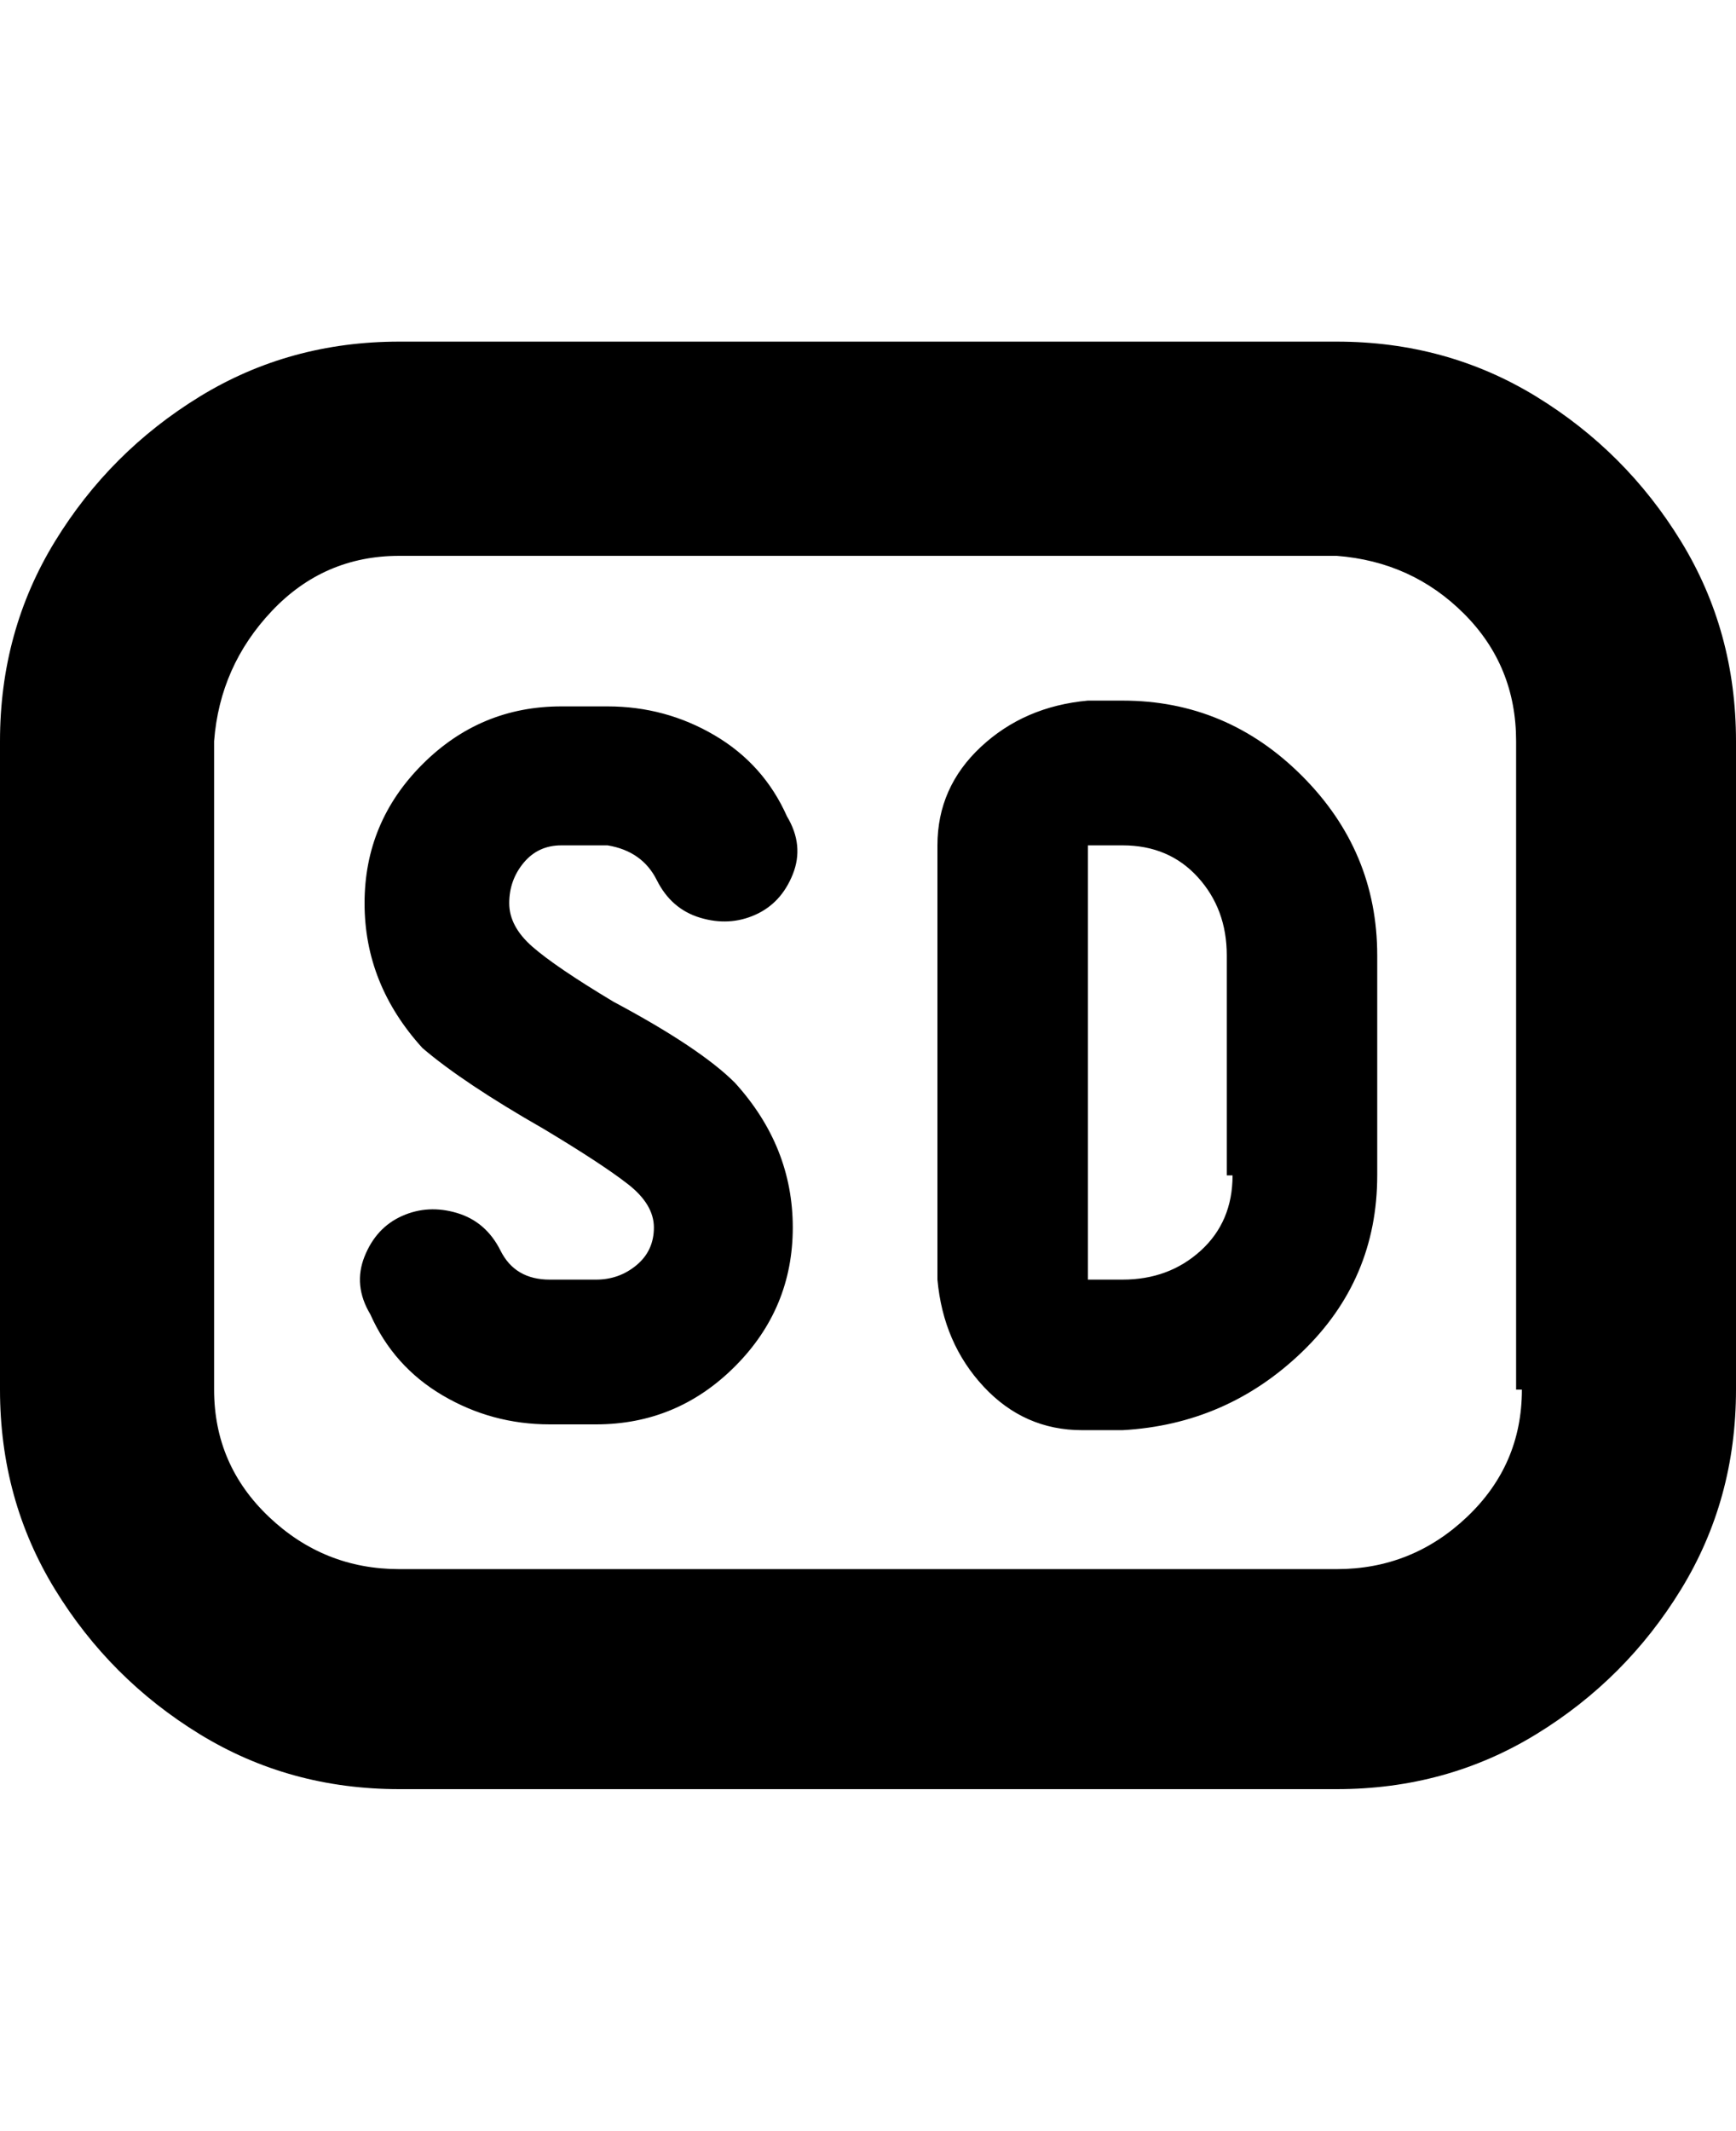<svg viewBox="0 0 300 368" xmlns="http://www.w3.org/2000/svg"><path d="M231 59H69q-19 0-34.5 9.5t-25 25Q0 109 0 128v112q0 19 9.5 34.5t25 25Q50 309 69 309h162q19 0 34.5-9.5t25-25Q300 259 300 240V128q0-19-9.5-34.5t-25-25Q250 59 231 59zm32 181q0 13-9.5 22t-22.5 9H69q-13 0-22.5-9T37 240V128q1-13 10-22.5T69 96h162q13 1 22 10t9 22v112h1zm-69-119h-6q-11 1-18.5 8t-7.5 17v75q1 11 8 18.5t17 7.5h7q18-1 31-13.5t13-30.5v-38q0-18-13-31t-31-13zm19 82q0 8-5.5 13t-13.5 5h-6v-75h6q8 0 13 5.5t5 13.5v38h1zM88 156q0 4 4 7.5t14 9.5q15 8 21 14 10 11 10 25t-10 24q-10 10-24 10h-8q-10 0-18.5-5T64 227q-3-5-1-10t6.5-7q4.5-2 9.5-.5t7.5 6.5q2.5 5 8.5 5h8q4 0 7-2.5t3-6.5q0-4-4.5-7.5T94 195q-14-8-21-14-10-11-10-25t10-24q10-10 24-10h8q10 0 18.5 5t12.5 14q3 5 1 10t-6.5 7q-4.5 2-9.5.5t-7.5-6.5q-2.5-5-8.5-6h-8q-4 0-6.5 3t-2.5 7z"/></svg>